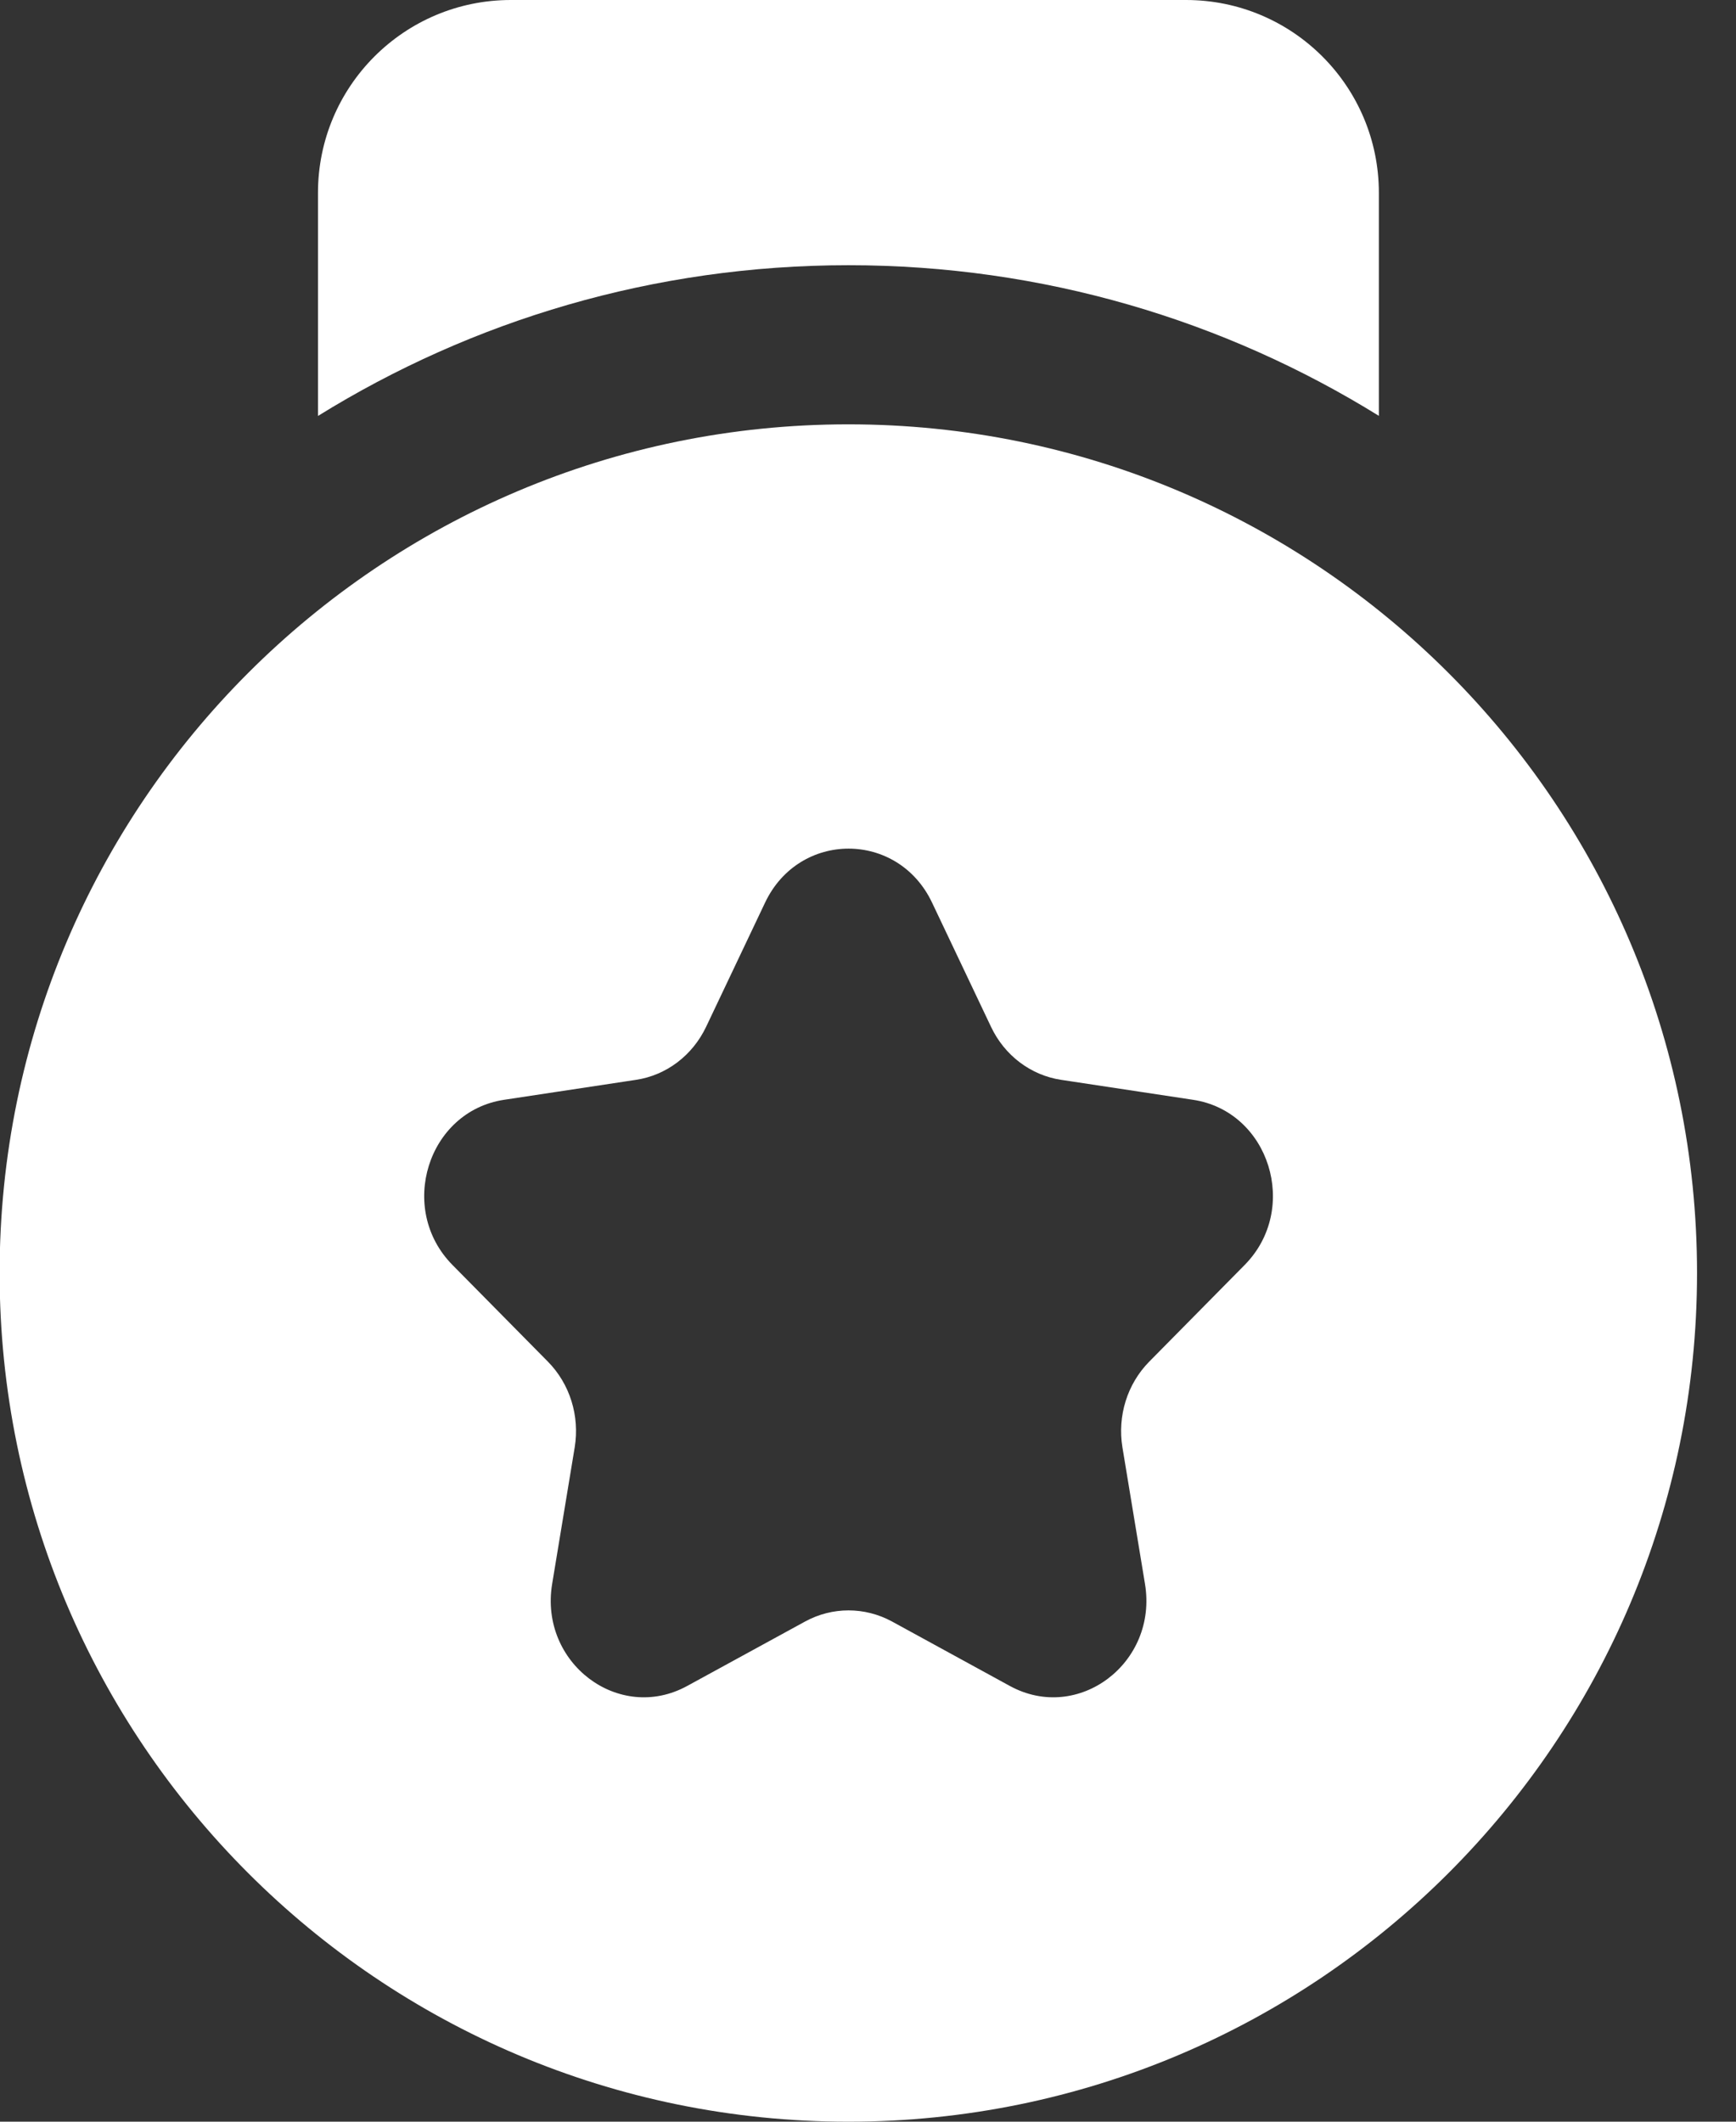 <svg width="18" height="22" viewBox="0 0 18 22" fill="none" xmlns="http://www.w3.org/2000/svg">
<rect x="0" y="0" width="18" height="22" fill="#333333" stroke="none"/>
<path fill-rule="evenodd" clip-rule="evenodd" d="M14.297 2V4.312C12.7 3.322 10.815 2.75 8.798 2.75C6.779 2.75 4.895 3.322 3.297 4.313V2C3.297 0.895 4.192 0 5.297 0H12.297C13.402 0 14.297 0.895 14.297 2ZM17.596 13.2C17.596 18.06 13.656 22 8.796 22C3.936 22 -0.004 18.06 -0.004 13.2C-0.004 8.34 3.936 4.4 8.796 4.4C13.656 4.4 17.596 8.34 17.596 13.2ZM7.933 9.359C8.287 8.613 9.31 8.613 9.664 9.359L10.276 10.648C10.416 10.944 10.688 11.15 11.003 11.197L12.371 11.404C13.163 11.524 13.479 12.535 12.906 13.116L11.916 14.119C11.688 14.35 11.585 14.682 11.638 15.007L11.872 16.424C12.007 17.244 11.18 17.869 10.471 17.482L9.248 16.813C8.966 16.66 8.63 16.66 8.349 16.813L7.125 17.482C6.417 17.869 5.59 17.244 5.725 16.424L5.959 15.007C6.012 14.682 5.909 14.35 5.681 14.119L4.691 13.116C4.118 12.535 4.434 11.524 5.226 11.404L6.594 11.197C6.909 11.15 7.18 10.944 7.321 10.648L7.933 9.359Z" fill="white"/>
</svg>
